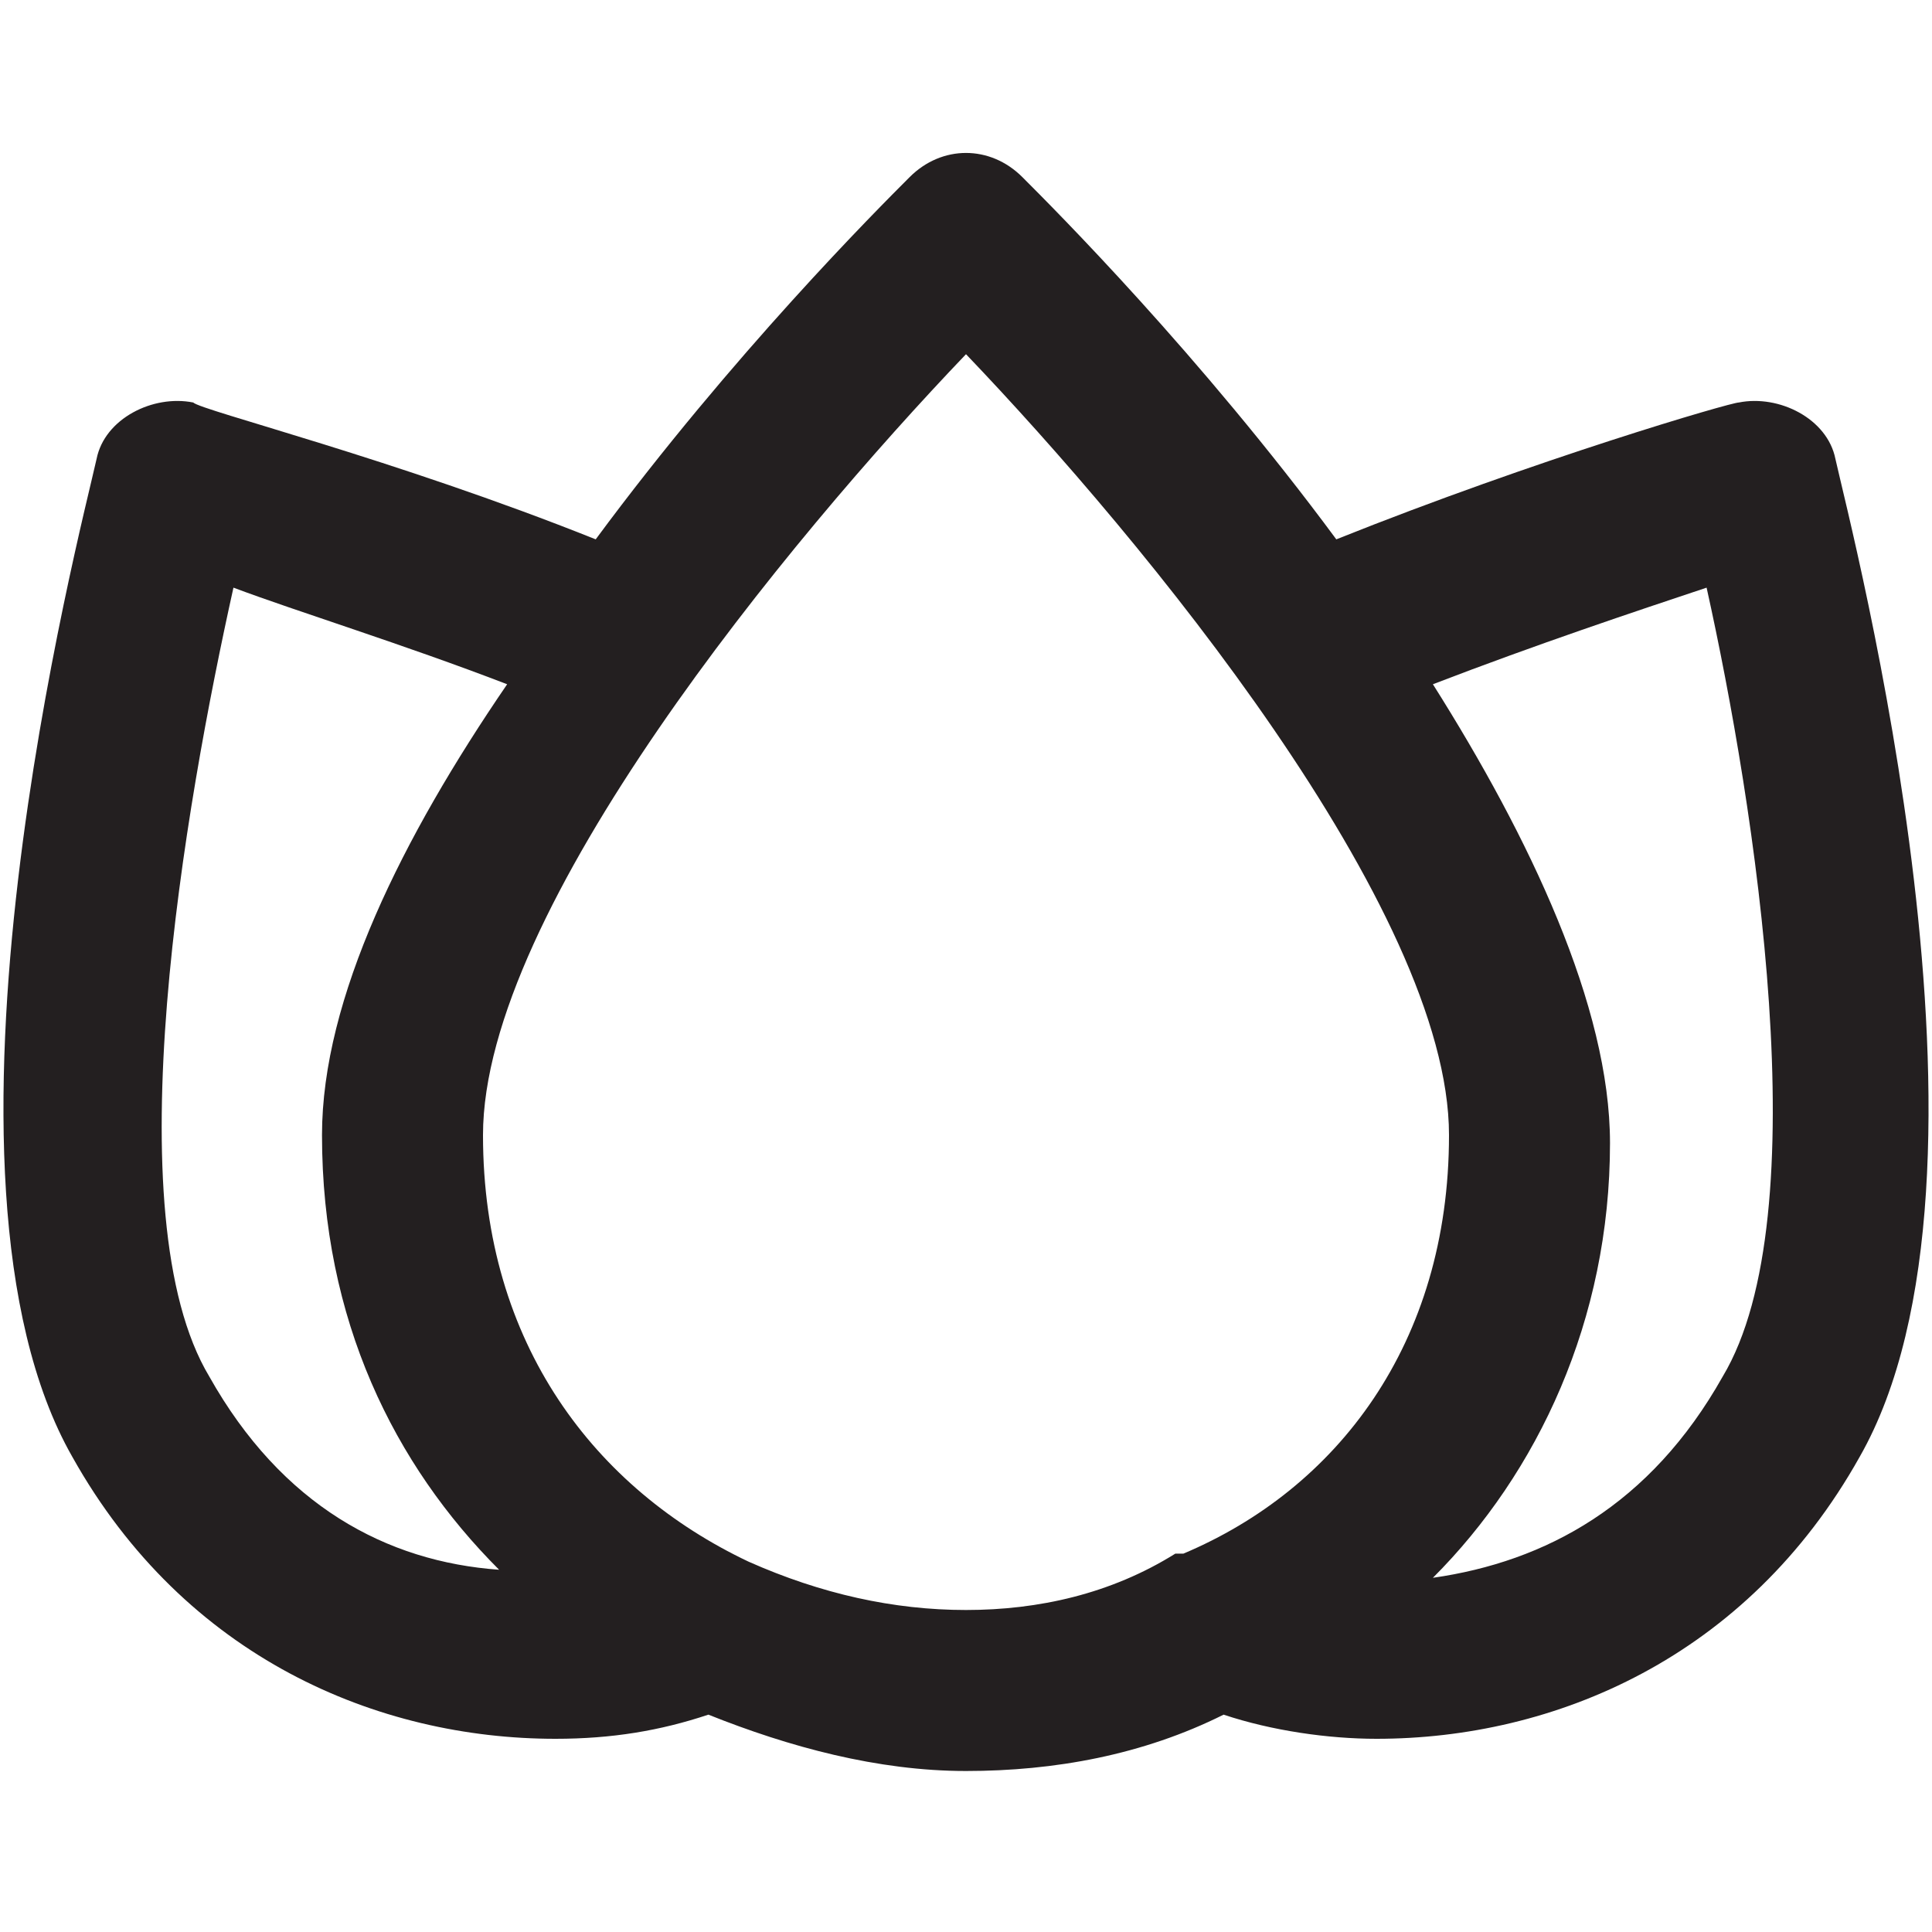 <?xml version="1.0" encoding="utf-8"?>
<!-- Generator: Adobe Illustrator 19.1.0, SVG Export Plug-In . SVG Version: 6.00 Build 0)  -->
<!DOCTYPE svg PUBLIC "-//W3C//DTD SVG 1.1//EN" "http://www.w3.org/Graphics/SVG/1.1/DTD/svg11.dtd">
<svg version="1.1" id="Layer_49" xmlns="http://www.w3.org/2000/svg" xmlns:xlink="http://www.w3.org/1999/xlink" x="0px" y="0px"
	 width="24px" height="24px" viewBox="0 0 24 24" enable-background="new 0 0 24 24" xml:space="preserve">
<path fill="#231F20" d="M21.6,5c-0.1,0-2.5,0.7-5,1.7c-1.7-2.3-3.5-4.1-3.9-4.5c-0.4-0.4-1-0.4-1.4,0c-0.4,0.4-2.2,2.2-3.9,4.5
	C4.9,5.7,2.5,5.1,2.4,5C1.9,4.9,1.3,5.2,1.2,5.7c-0.2,0.9-2.3,8.9-0.3,12.4c1.4,2.5,3.8,3.5,6,3.5c0.7,0,1.3-0.1,1.9-0.3
	c1,0.4,2.1,0.7,3.2,0.7s2.2-0.2,3.2-0.7c0.6,0.2,1.3,0.3,1.9,0.3c2.2,0,4.6-1,6-3.5c2-3.5-0.1-11.5-0.3-12.4
	C22.7,5.2,22.1,4.9,21.6,5z M2.6,17.1c-1.2-2-0.3-7.1,0.3-9.8c0.8,0.3,2.1,0.7,3.4,1.2C5,10.4,4,12.4,4,14.1c0,2.3,0.9,4.1,2.2,5.4
	C4.8,19.4,3.5,18.7,2.6,17.1z M9.3,19.4C9.3,19.4,9.3,19.4,9.3,19.4C7.4,18.5,6,16.7,6,14.1c0-2.8,3.8-7.4,6-9.7
	c2.2,2.3,6,6.9,6,9.7c0,2.6-1.4,4.4-3.3,5.2c0,0,0,0-0.1,0C13.8,19.8,12.9,20,12,20C11.1,20,10.2,19.8,9.3,19.4z M21.4,17.1
	c-0.9,1.6-2.2,2.3-3.6,2.5c1.3-1.3,2.2-3.2,2.2-5.4c0-1.7-1-3.8-2.2-5.7c1.3-0.5,2.5-0.9,3.4-1.2C21.8,10,22.6,15.1,21.4,17.1z"/>
</svg>
